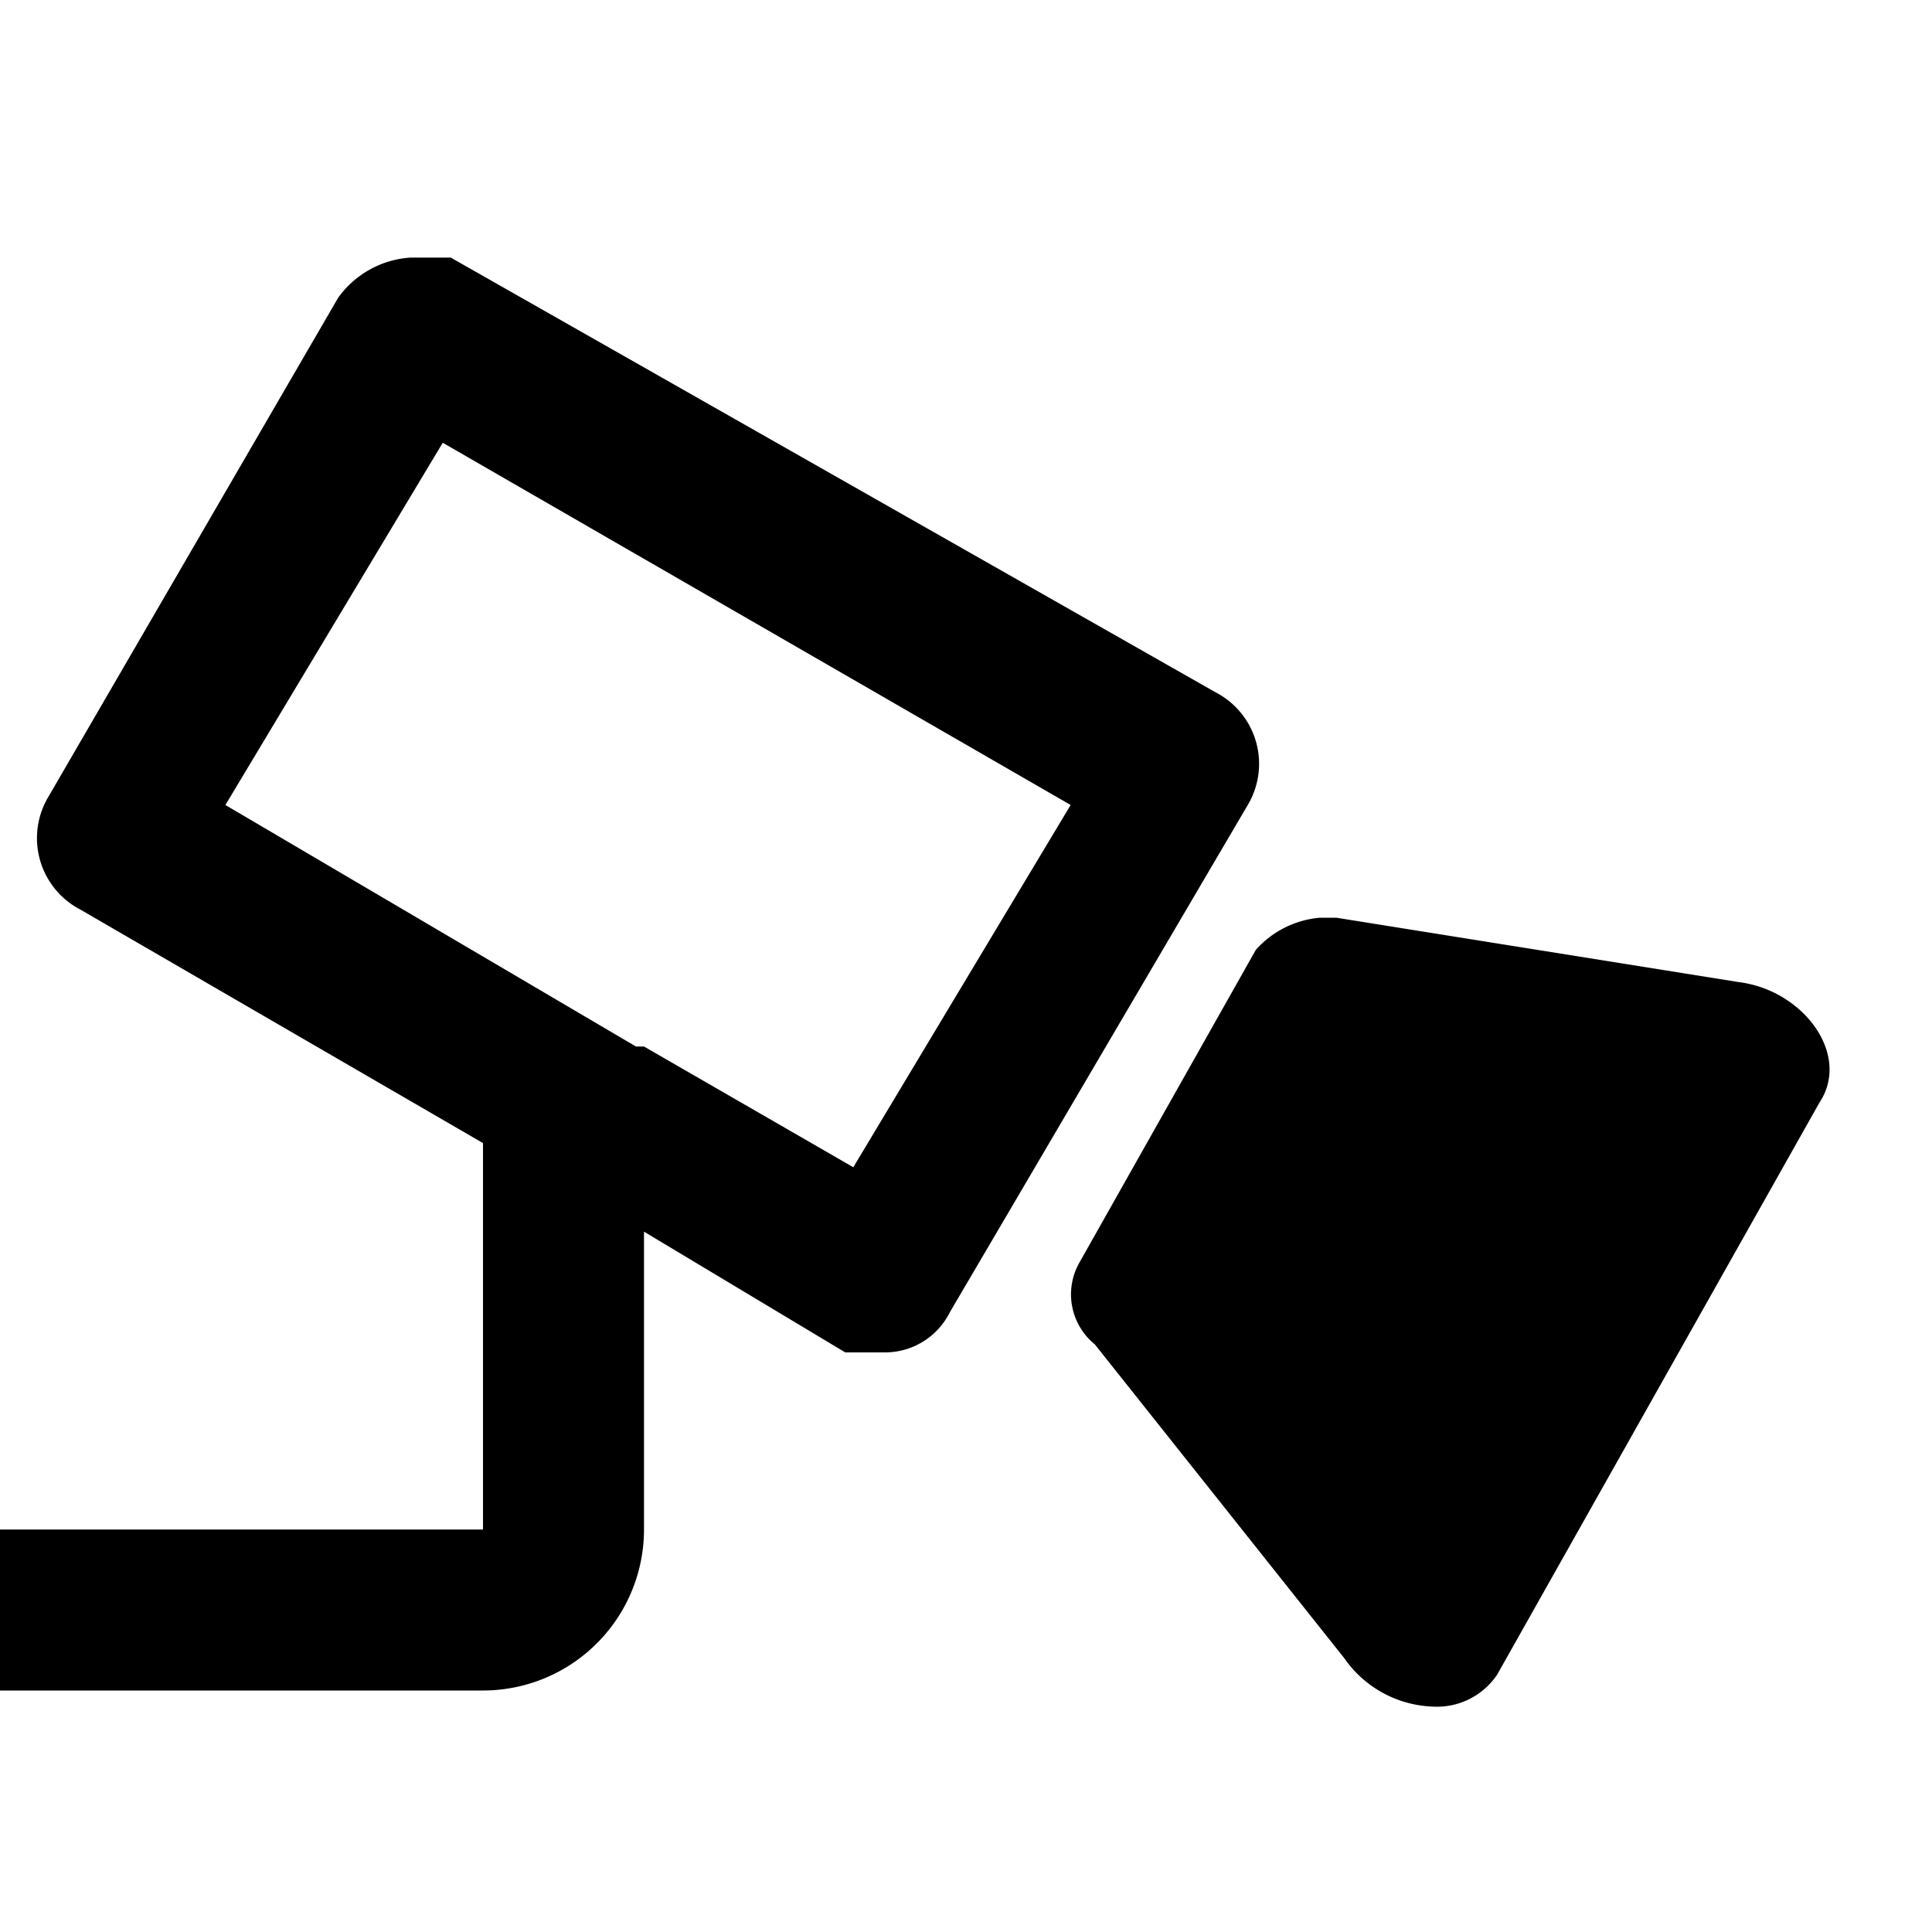 <svg id="icon" xmlns="http://www.w3.org/2000/svg" viewBox="0 0 24 24"><path id="element" d="M13.4,15.7a.8.8,0,0,0,.2,1l3.1,3.9a1.4,1.4,0,0,0,1.1.6.9.9,0,0,0,.8-.4l4-7.1c.4-.6-.2-1.4-1-1.5l-5-.8h-.2a1.2,1.2,0,0,0-.8.4ZM0,19v2H6a2,2,0,0,0,2-2V15.3l2.5,1.5H11a.9.9,0,0,0,.8-.5l3.7-6.3a1,1,0,0,0-.4-1.4L5.6,3.2H5.1a1.2,1.2,0,0,0-.9.5L.6,9.9A1,1,0,0,0,1,11.3l5,2.9V19Zm8-6H7.9L2.8,10,5.5,5.5,13.3,10l-2.7,4.5Z"/></svg>